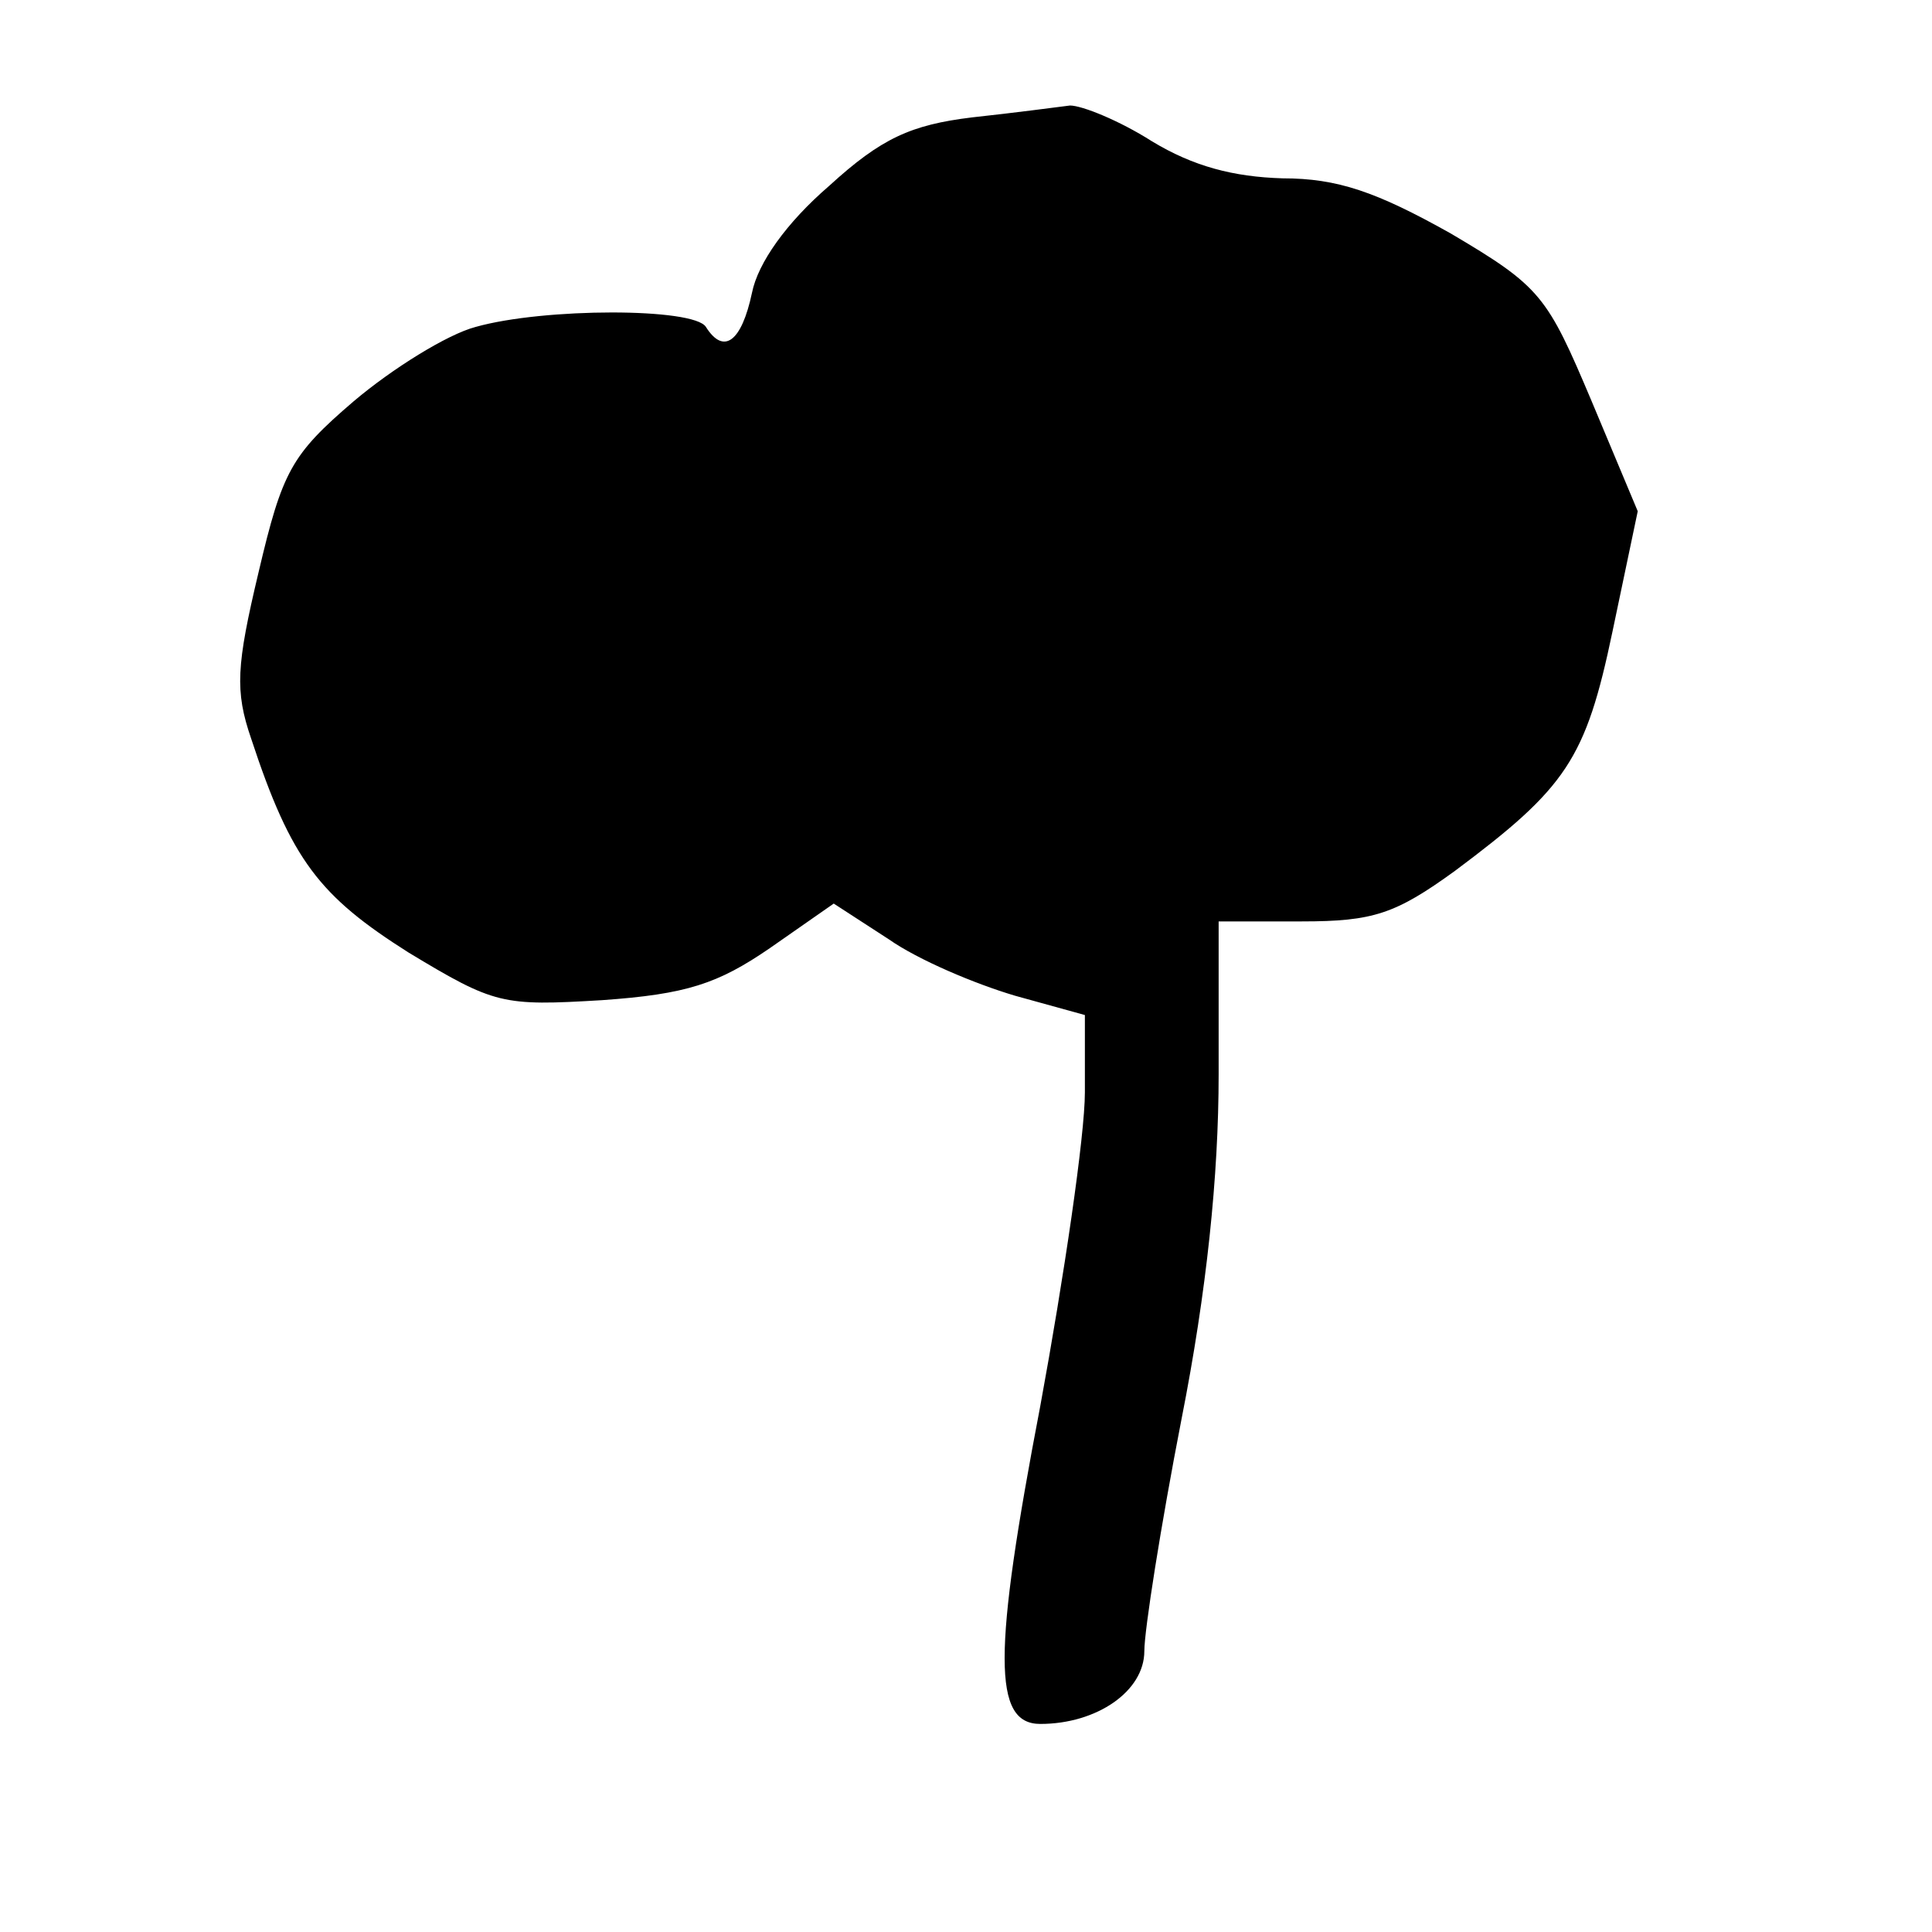 <?xml version="1.0" standalone="no"?>
<!DOCTYPE svg PUBLIC "-//W3C//DTD SVG 20010904//EN"
 "http://www.w3.org/TR/2001/REC-SVG-20010904/DTD/svg10.dtd">
<svg version="1.0" xmlns="http://www.w3.org/2000/svg"
 width="130pt" height="130pt" viewBox="0 0 130 130"
 preserveAspectRatio="xMidYMid meet">
<g transform="translate(0,130) scale(0.1,-0.1)"
fill="#000000" stroke="none">
<path d="M654 1221 c-41 -5 -61 -14 -96 -46 -29 -25 -48 -52 -52 -72 -7 -33
-19 -42 -31 -23 -8 13 -109 13 -155 0 -19 -5 -56 -28 -82 -50 -42 -36 -48 -47
-64 -115 -15 -63 -16 -80 -5 -112 27 -82 46 -106 106 -144 58 -35 63 -36 130
-32 57 4 78 11 113 35 l43 30 37 -24 c20 -14 58 -30 85 -38 l47 -13 0 -52 c0
-29 -14 -124 -30 -211 -32 -167 -32 -214 0 -214 38 0 70 22 70 49 0 14 11 84
25 156 17 86 25 164 25 232 l0 103 56 0 c48 0 63 5 103 34 75 56 88 75 106
161 l17 81 -31 74 c-30 71 -34 77 -95 113 -50 28 -76 37 -113 37 -33 1 -60 8
-88 25 -22 14 -47 24 -55 24 -8 -1 -38 -5 -66 -8z"/>
</g>
</svg>
